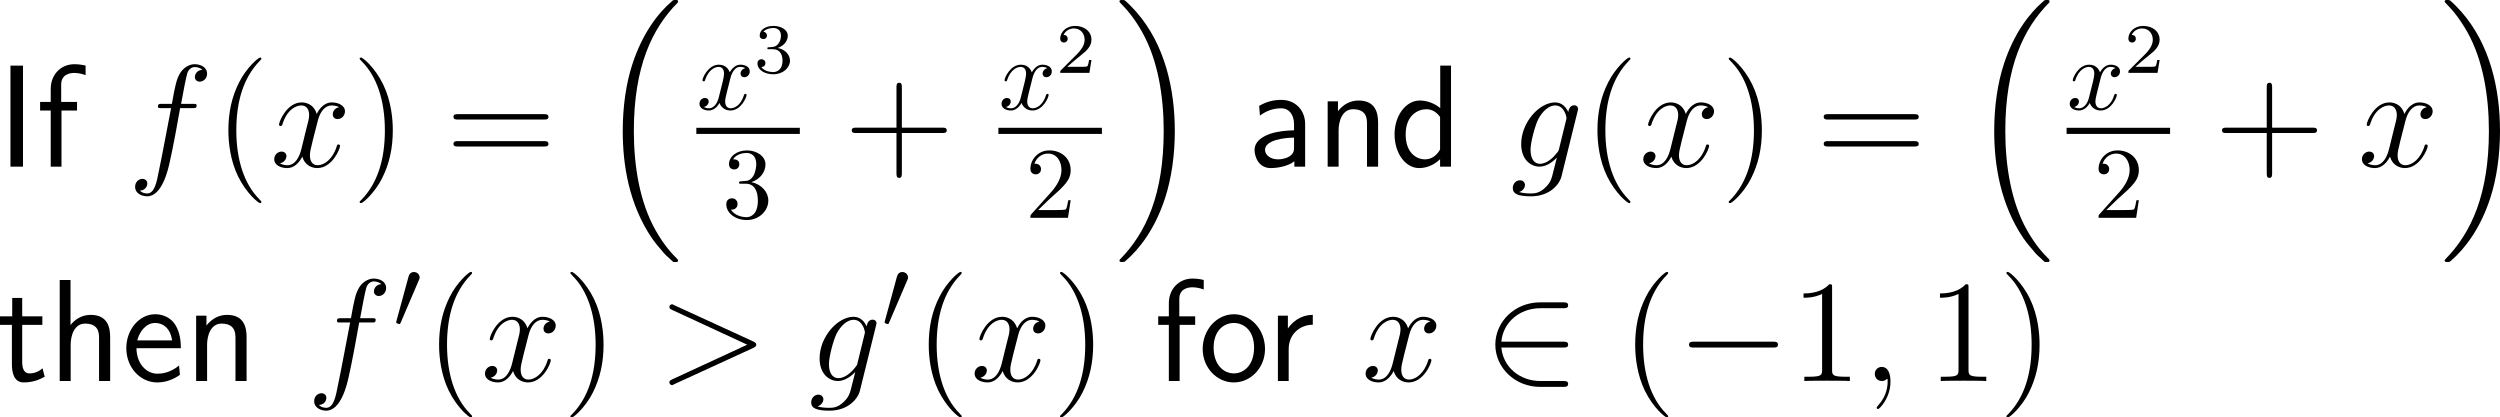 <?xml version="1.0" encoding="UTF-8"?>
<svg xmlns="http://www.w3.org/2000/svg" xmlns:xlink="http://www.w3.org/1999/xlink" width="307.879pt" height="51.415pt" viewBox="0 0 307.879 51.415" version="1.1">
<g id="surface1">
<path style=" stroke:none;fill-rule:nonzero;fill:rgb(0%,0%,0%);fill-opacity:1;" d="M 2.832 8.082 L 1.289 8.082 L 1.289 20.523 L 2.832 20.523 Z M 2.832 8.082 "/>
<path style=" stroke:none;fill-rule:nonzero;fill:rgb(0%,0%,0%);fill-opacity:1;" d="M 7.574 13.609 L 9.488 13.609 L 9.488 12.555 L 7.535 12.555 L 7.535 10.406 C 7.535 9.195 8.551 8.98 9.156 8.98 C 9.781 8.98 10.328 9.176 10.543 9.254 L 10.543 8.082 C 10.426 8.043 9.82 7.906 9.176 7.906 C 7.457 7.906 6.246 9.215 6.246 10.953 L 6.246 12.555 L 4.938 12.555 L 4.938 13.609 L 6.246 13.609 L 6.246 20.523 L 7.574 20.523 Z M 7.574 13.609 "/>
<path style=" stroke:none;fill-rule:nonzero;fill:rgb(0%,0%,0%);fill-opacity:1;" d="M 23.707 13.316 C 24.078 13.316 24.215 13.316 24.215 12.984 C 24.215 12.789 24.078 12.789 23.746 12.789 L 22.301 12.789 C 22.633 10.953 22.887 9.684 23.043 9.098 C 23.141 8.668 23.512 8.258 23.98 8.258 C 24.352 8.258 24.742 8.414 24.918 8.59 C 24.215 8.648 24 9.176 24 9.488 C 24 9.84 24.273 10.055 24.605 10.055 C 24.977 10.055 25.504 9.742 25.504 9.059 C 25.504 8.316 24.762 7.906 23.961 7.906 C 23.199 7.906 22.438 8.473 22.086 9.176 C 21.754 9.801 21.578 10.445 21.168 12.789 L 19.977 12.789 C 19.625 12.789 19.449 12.789 19.449 13.121 C 19.449 13.316 19.547 13.316 19.918 13.316 L 21.07 13.316 C 20.738 14.977 19.996 19.039 19.586 20.953 C 19.293 22.516 19.02 23.824 18.121 23.824 C 18.062 23.824 17.555 23.824 17.223 23.473 C 18.141 23.414 18.141 22.613 18.141 22.594 C 18.141 22.242 17.867 22.027 17.535 22.027 C 17.164 22.027 16.637 22.34 16.637 23.023 C 16.637 23.785 17.418 24.176 18.121 24.176 C 19.957 24.176 20.699 20.895 20.895 19.996 C 21.227 18.629 22.105 13.863 22.184 13.316 Z M 23.707 13.316 "/>
<path style=" stroke:none;fill-rule:nonzero;fill:rgb(0%,0%,0%);fill-opacity:1;" d="M 32.188 24.879 C 32.188 24.82 32.188 24.781 31.895 24.488 C 30.098 22.672 29.102 19.723 29.102 16.051 C 29.102 12.574 29.941 9.586 32.012 7.477 C 32.188 7.301 32.188 7.281 32.188 7.223 C 32.188 7.105 32.109 7.086 32.031 7.086 C 31.797 7.086 30.332 8.375 29.453 10.133 C 28.535 11.93 28.125 13.863 28.125 16.051 C 28.125 17.652 28.379 19.781 29.316 21.715 C 30.371 23.863 31.836 25.016 32.031 25.016 C 32.109 25.016 32.188 24.996 32.188 24.879 Z M 32.188 24.879 "/>
<path style=" stroke:none;fill-rule:nonzero;fill:rgb(0%,0%,0%);fill-opacity:1;" d="M 41.762 13.199 C 41.195 13.316 40.98 13.746 40.98 14.078 C 40.98 14.508 41.312 14.664 41.566 14.664 C 42.113 14.664 42.484 14.195 42.484 13.707 C 42.484 12.965 41.625 12.613 40.863 12.613 C 39.77 12.613 39.164 13.688 39.008 14.039 C 38.598 12.691 37.484 12.613 37.152 12.613 C 35.336 12.613 34.359 14.957 34.359 15.367 C 34.359 15.426 34.438 15.523 34.555 15.523 C 34.691 15.523 34.73 15.406 34.77 15.348 C 35.375 13.355 36.586 12.984 37.094 12.984 C 37.914 12.984 38.07 13.727 38.07 14.156 C 38.07 14.547 37.973 14.957 37.738 15.816 L 37.133 18.277 C 36.879 19.352 36.352 20.348 35.395 20.348 C 35.316 20.348 34.867 20.348 34.477 20.113 C 35.121 19.977 35.277 19.449 35.277 19.234 C 35.277 18.883 35.004 18.668 34.672 18.668 C 34.242 18.668 33.773 19.039 33.773 19.605 C 33.773 20.367 34.613 20.699 35.375 20.699 C 36.234 20.699 36.859 20.016 37.23 19.293 C 37.523 20.348 38.402 20.699 39.066 20.699 C 40.902 20.699 41.879 18.355 41.879 17.965 C 41.879 17.867 41.801 17.789 41.684 17.789 C 41.527 17.789 41.508 17.887 41.469 18.023 C 40.98 19.605 39.926 20.348 39.125 20.348 C 38.5 20.348 38.168 19.879 38.168 19.137 C 38.168 18.746 38.227 18.453 38.52 17.281 L 39.145 14.84 C 39.418 13.766 40.023 12.984 40.844 12.984 C 40.883 12.984 41.391 12.984 41.762 13.199 Z M 41.762 13.199 "/>
<path style=" stroke:none;fill-rule:nonzero;fill:rgb(0%,0%,0%);fill-opacity:1;" d="M 48.375 16.051 C 48.375 14.703 48.199 12.477 47.184 10.387 C 46.129 8.238 44.664 7.086 44.469 7.086 C 44.391 7.086 44.293 7.105 44.293 7.223 C 44.293 7.281 44.293 7.301 44.605 7.613 C 46.402 9.43 47.398 12.379 47.398 16.051 C 47.398 19.527 46.559 22.516 44.488 24.625 C 44.293 24.781 44.293 24.82 44.293 24.879 C 44.293 24.996 44.391 25.016 44.469 25.016 C 44.703 25.016 46.168 23.727 47.047 21.969 C 47.965 20.152 48.375 18.219 48.375 16.051 Z M 48.375 16.051 "/>
<path style=" stroke:none;fill-rule:nonzero;fill:rgb(0%,0%,0%);fill-opacity:1;" d="M 66.977 14.723 C 67.23 14.723 67.543 14.723 67.543 14.391 C 67.543 14.059 67.23 14.059 66.977 14.059 L 56.41 14.059 C 56.156 14.059 55.844 14.059 55.844 14.371 C 55.844 14.723 56.137 14.723 56.41 14.723 Z M 66.977 18.043 C 67.23 18.043 67.543 18.043 67.543 17.73 C 67.543 17.379 67.23 17.379 66.977 17.379 L 56.41 17.379 C 56.156 17.379 55.844 17.379 55.844 17.711 C 55.844 18.043 56.137 18.043 56.41 18.043 Z M 66.977 18.043 "/>
<path style=" stroke:none;fill-rule:nonzero;fill:rgb(0%,0%,0%);fill-opacity:1;" d="M 82.707 32.07 C 82.746 32.09 82.902 32.266 82.922 32.266 L 83.312 32.266 C 83.371 32.266 83.508 32.246 83.508 32.09 C 83.508 32.012 83.469 31.973 83.43 31.914 C 82.785 31.27 81.828 30.293 80.715 28.32 C 78.781 24.883 78.059 20.449 78.059 16.133 C 78.059 8.184 80.324 3.496 83.449 0.332 C 83.508 0.273 83.508 0.215 83.508 0.176 C 83.508 0 83.391 0 83.176 0 C 82.941 0 82.902 0 82.746 0.156 C 81.027 1.621 79.113 4.121 77.883 7.891 C 77.102 10.254 76.691 13.145 76.691 16.133 C 76.691 20.371 77.473 25.176 80.285 29.336 C 80.773 30.039 81.438 30.781 81.438 30.781 C 81.613 31.016 81.867 31.289 82.004 31.426 Z M 82.707 32.07 "/>
<path style=" stroke:none;fill-rule:nonzero;fill:rgb(0%,0%,0%);fill-opacity:1;" d="M 89.93 9.703 C 90.008 9.391 90.301 8.238 91.16 8.238 C 91.219 8.238 91.531 8.238 91.785 8.395 C 91.434 8.473 91.199 8.766 91.199 9.078 C 91.199 9.273 91.336 9.508 91.668 9.508 C 91.941 9.508 92.332 9.293 92.332 8.785 C 92.332 8.141 91.609 7.965 91.18 7.965 C 90.457 7.965 90.027 8.629 89.871 8.902 C 89.559 8.082 88.895 7.965 88.523 7.965 C 87.234 7.965 86.512 9.566 86.512 9.879 C 86.512 10.016 86.648 10.016 86.668 10.016 C 86.766 10.016 86.805 9.977 86.824 9.879 C 87.254 8.551 88.074 8.238 88.504 8.238 C 88.738 8.238 89.168 8.355 89.168 9.078 C 89.168 9.469 88.953 10.289 88.504 12.047 C 88.309 12.809 87.859 13.336 87.312 13.336 C 87.234 13.336 86.961 13.336 86.688 13.18 C 87 13.102 87.273 12.848 87.273 12.496 C 87.273 12.164 87 12.066 86.824 12.066 C 86.434 12.066 86.141 12.379 86.141 12.789 C 86.141 13.355 86.746 13.609 87.293 13.609 C 88.133 13.609 88.582 12.73 88.602 12.672 C 88.758 13.121 89.207 13.609 89.949 13.609 C 91.238 13.609 91.941 12.008 91.941 11.695 C 91.941 11.559 91.844 11.559 91.805 11.559 C 91.688 11.559 91.668 11.617 91.629 11.695 C 91.219 13.043 90.379 13.336 89.988 13.336 C 89.5 13.336 89.305 12.945 89.305 12.516 C 89.305 12.242 89.363 11.969 89.5 11.422 Z M 89.93 9.703 "/>
<path style=" stroke:none;fill-rule:nonzero;fill:rgb(0%,0%,0%);fill-opacity:1;" d="M 95.199 6.062 C 95.883 6.062 96.371 6.531 96.371 7.469 C 96.371 8.543 95.727 8.875 95.238 8.875 C 94.887 8.875 94.105 8.777 93.754 8.25 C 94.164 8.25 94.262 7.957 94.262 7.762 C 94.262 7.488 94.047 7.293 93.773 7.293 C 93.539 7.293 93.285 7.449 93.285 7.801 C 93.285 8.621 94.184 9.148 95.238 9.148 C 96.449 9.148 97.289 8.328 97.289 7.469 C 97.289 6.785 96.742 6.102 95.785 5.906 C 96.684 5.574 97.016 4.93 97.016 4.383 C 97.016 3.699 96.234 3.191 95.258 3.191 C 94.301 3.191 93.559 3.66 93.559 4.363 C 93.559 4.656 93.754 4.812 94.008 4.812 C 94.281 4.812 94.457 4.617 94.457 4.383 C 94.457 4.129 94.281 3.934 94.008 3.914 C 94.32 3.543 94.906 3.445 95.238 3.445 C 95.629 3.445 96.176 3.641 96.176 4.383 C 96.176 4.754 96.059 5.164 95.824 5.418 C 95.551 5.75 95.297 5.77 94.867 5.809 C 94.652 5.828 94.633 5.828 94.594 5.828 C 94.574 5.828 94.496 5.848 94.496 5.945 C 94.496 6.062 94.574 6.062 94.73 6.062 Z M 95.199 6.062 "/>
<path style=" stroke:none;fill-rule:nonzero;fill:rgb(0%,0%,0%);fill-opacity:1;" d="M 85.754 15.738 L 98.5 15.738 L 98.5 16.492 L 85.754 16.492 Z M 85.754 15.738 "/>
<path style=" stroke:none;fill-rule:nonzero;fill:rgb(0%,0%,0%);fill-opacity:1;" d="M 92.531 22.43 C 93.547 22.098 94.27 21.238 94.27 20.242 C 94.27 19.227 93.176 18.523 91.984 18.523 C 90.734 18.523 89.777 19.266 89.777 20.223 C 89.777 20.633 90.051 20.867 90.422 20.867 C 90.793 20.867 91.047 20.594 91.047 20.223 C 91.047 19.617 90.461 19.617 90.285 19.617 C 90.656 18.992 91.477 18.836 91.926 18.836 C 92.453 18.836 93.137 19.109 93.137 20.223 C 93.137 20.379 93.098 21.102 92.785 21.648 C 92.414 22.254 91.984 22.293 91.672 22.293 C 91.574 22.312 91.281 22.332 91.184 22.332 C 91.086 22.352 91.008 22.371 91.008 22.488 C 91.008 22.625 91.086 22.625 91.301 22.625 L 91.848 22.625 C 92.863 22.625 93.332 23.465 93.332 24.695 C 93.332 26.395 92.473 26.746 91.926 26.746 C 91.379 26.746 90.441 26.531 90.012 25.809 C 90.441 25.867 90.832 25.594 90.832 25.125 C 90.832 24.676 90.5 24.422 90.148 24.422 C 89.836 24.422 89.445 24.598 89.445 25.145 C 89.445 26.277 90.598 27.098 91.965 27.098 C 93.488 27.098 94.621 25.965 94.621 24.695 C 94.621 23.68 93.82 22.703 92.531 22.43 Z M 92.531 22.43 "/>
<path style=" stroke:none;fill-rule:nonzero;fill:rgb(0%,0%,0%);fill-opacity:1;" d="M 111.066 16.383 L 116.027 16.383 C 116.281 16.383 116.594 16.383 116.594 16.051 C 116.594 15.719 116.281 15.719 116.027 15.719 L 111.066 15.719 L 111.066 10.777 C 111.066 10.523 111.066 10.191 110.754 10.191 C 110.402 10.191 110.402 10.504 110.402 10.777 L 110.402 15.719 L 105.461 15.719 C 105.207 15.719 104.895 15.719 104.895 16.051 C 104.895 16.383 105.188 16.383 105.461 16.383 L 110.402 16.383 L 110.402 21.324 C 110.402 21.578 110.402 21.91 110.734 21.91 C 111.066 21.91 111.066 21.598 111.066 21.324 Z M 111.066 16.383 "/>
<path style=" stroke:none;fill-rule:nonzero;fill:rgb(0%,0%,0%);fill-opacity:1;" d="M 127.129 9.703 C 127.207 9.391 127.5 8.238 128.359 8.238 C 128.418 8.238 128.73 8.238 128.984 8.395 C 128.633 8.473 128.398 8.766 128.398 9.078 C 128.398 9.273 128.535 9.508 128.867 9.508 C 129.141 9.508 129.531 9.293 129.531 8.785 C 129.531 8.141 128.809 7.965 128.379 7.965 C 127.656 7.965 127.227 8.629 127.07 8.902 C 126.758 8.082 126.094 7.965 125.723 7.965 C 124.434 7.965 123.711 9.566 123.711 9.879 C 123.711 10.016 123.848 10.016 123.867 10.016 C 123.965 10.016 124.004 9.977 124.023 9.879 C 124.453 8.551 125.273 8.238 125.703 8.238 C 125.938 8.238 126.367 8.355 126.367 9.078 C 126.367 9.469 126.152 10.289 125.703 12.047 C 125.508 12.809 125.059 13.336 124.512 13.336 C 124.434 13.336 124.16 13.336 123.887 13.18 C 124.199 13.102 124.473 12.848 124.473 12.496 C 124.473 12.164 124.199 12.066 124.023 12.066 C 123.633 12.066 123.34 12.379 123.34 12.789 C 123.34 13.355 123.945 13.609 124.492 13.609 C 125.332 13.609 125.781 12.73 125.801 12.672 C 125.957 13.121 126.406 13.609 127.148 13.609 C 128.438 13.609 129.141 12.008 129.141 11.695 C 129.141 11.559 129.043 11.559 129.004 11.559 C 128.887 11.559 128.867 11.617 128.828 11.695 C 128.418 13.043 127.578 13.336 127.188 13.336 C 126.699 13.336 126.504 12.945 126.504 12.516 C 126.504 12.242 126.562 11.969 126.699 11.422 Z M 127.129 9.703 "/>
<path style=" stroke:none;fill-rule:nonzero;fill:rgb(0%,0%,0%);fill-opacity:1;" d="M 134.414 7.391 L 134.121 7.391 C 134.102 7.586 134.004 8.094 133.887 8.172 C 133.828 8.23 133.164 8.23 133.027 8.23 L 131.426 8.23 C 132.344 7.43 132.656 7.176 133.164 6.766 C 133.809 6.258 134.414 5.711 134.414 4.891 C 134.414 3.836 133.496 3.191 132.383 3.191 C 131.309 3.191 130.566 3.953 130.566 4.754 C 130.566 5.184 130.938 5.242 131.035 5.242 C 131.23 5.242 131.484 5.086 131.484 4.773 C 131.484 4.617 131.426 4.305 130.977 4.305 C 131.25 3.699 131.836 3.504 132.246 3.504 C 133.125 3.504 133.574 4.188 133.574 4.891 C 133.574 5.652 133.027 6.238 132.754 6.551 L 130.664 8.641 C 130.566 8.719 130.566 8.738 130.566 8.973 L 134.16 8.973 Z M 134.414 7.391 "/>
<path style=" stroke:none;fill-rule:nonzero;fill:rgb(0%,0%,0%);fill-opacity:1;" d="M 122.953 15.738 L 135.703 15.738 L 135.703 16.492 L 122.953 16.492 Z M 122.953 15.738 "/>
<path style=" stroke:none;fill-rule:nonzero;fill:rgb(0%,0%,0%);fill-opacity:1;" d="M 127.852 25.867 L 129.18 24.578 C 131.113 22.859 131.855 22.195 131.855 20.945 C 131.855 19.52 130.742 18.523 129.219 18.523 C 127.812 18.523 126.895 19.676 126.895 20.789 C 126.895 21.473 127.52 21.473 127.559 21.473 C 127.773 21.473 128.203 21.336 128.203 20.809 C 128.203 20.496 127.969 20.164 127.539 20.164 C 127.441 20.164 127.422 20.164 127.383 20.184 C 127.656 19.363 128.34 18.914 129.062 18.914 C 130.195 18.914 130.723 19.93 130.723 20.945 C 130.723 21.941 130.117 22.918 129.414 23.699 L 127.031 26.355 C 126.895 26.492 126.895 26.531 126.895 26.824 L 131.523 26.824 L 131.855 24.656 L 131.562 24.656 C 131.484 25.027 131.406 25.574 131.27 25.77 C 131.191 25.867 130.371 25.867 130.098 25.867 Z M 127.852 25.867 "/>
<path style=" stroke:none;fill-rule:nonzero;fill:rgb(0%,0%,0%);fill-opacity:1;" d="M 144.68 16.133 C 144.68 10.977 143.469 5.508 139.953 1.484 C 139.699 1.191 139.035 0.488 138.605 0.117 C 138.469 0 138.43 0 138.195 0 C 138.02 0 137.863 0 137.863 0.176 C 137.863 0.254 137.941 0.332 137.98 0.371 C 138.586 0.996 139.543 1.973 140.656 3.945 C 142.59 7.383 143.312 11.816 143.312 16.133 C 143.312 23.906 141.164 28.652 137.941 31.934 C 137.902 31.973 137.863 32.031 137.863 32.09 C 137.863 32.266 138.02 32.266 138.195 32.266 C 138.43 32.266 138.469 32.266 138.645 32.109 C 140.344 30.645 142.258 28.164 143.488 24.375 C 144.289 21.914 144.68 19.004 144.68 16.133 Z M 144.68 16.133 "/>
<path style=" stroke:none;fill-rule:nonzero;fill:rgb(0%,0%,0%);fill-opacity:1;" d="M 160.73 15.27 C 160.73 13.551 159.5 12.301 157.82 12.301 C 156.746 12.301 155.945 12.535 155.066 13.043 L 155.164 14.234 C 155.965 13.648 156.785 13.336 157.82 13.336 C 158.641 13.336 159.363 14 159.363 15.309 L 159.363 16.051 C 158.562 16.07 157.488 16.129 156.414 16.48 C 155.203 16.91 154.5 17.574 154.5 18.453 C 154.5 19.254 154.969 20.699 156.492 20.699 C 157.488 20.699 158.738 20.406 159.402 19.859 L 159.402 20.523 L 160.73 20.523 Z M 159.363 18.121 C 159.363 18.473 159.363 18.902 158.777 19.273 C 158.289 19.566 157.684 19.625 157.41 19.625 C 156.453 19.625 155.789 19.098 155.789 18.453 C 155.789 17.223 158.27 16.949 159.363 16.949 Z M 159.363 18.121 "/>
<path style=" stroke:none;fill-rule:nonzero;fill:rgb(0%,0%,0%);fill-opacity:1;" d="M 169.715 15.133 C 169.715 14.039 169.48 12.379 167.312 12.379 C 166.316 12.379 165.457 12.828 164.773 13.688 L 164.773 12.477 L 163.504 12.477 L 163.504 20.523 L 164.852 20.523 L 164.852 16.051 C 164.852 14.957 165.281 13.453 166.629 13.453 C 168.309 13.453 168.348 14.625 168.348 15.25 L 168.348 20.523 L 169.715 20.523 Z M 169.715 15.133 "/>
<path style=" stroke:none;fill-rule:nonzero;fill:rgb(0%,0%,0%);fill-opacity:1;" d="M 178.695 8.082 L 177.367 8.082 L 177.367 13.316 C 176.547 12.633 175.609 12.379 174.848 12.379 C 173.148 12.379 171.742 14.215 171.742 16.539 C 171.742 18.863 173.07 20.699 174.77 20.699 C 175.434 20.699 176.449 20.484 177.348 19.605 L 177.348 20.523 L 178.695 20.523 Z M 177.348 18.414 C 176.918 19.176 176.273 19.625 175.492 19.625 C 174.398 19.625 173.109 18.785 173.109 16.559 C 173.109 14.176 174.633 13.453 175.668 13.453 C 176.371 13.453 176.938 13.824 177.348 14.41 Z M 177.348 18.414 "/>
<path style=" stroke:none;fill-rule:nonzero;fill:rgb(0%,0%,0%);fill-opacity:1;" d="M 192.023 18.238 C 191.965 18.531 191.926 18.609 191.691 18.883 C 190.949 19.82 190.207 20.172 189.641 20.172 C 189.055 20.172 188.488 19.703 188.488 18.453 C 188.488 17.516 189.035 15.504 189.426 14.703 C 189.953 13.688 190.754 12.984 191.516 12.984 C 192.688 12.984 192.922 14.449 192.922 14.547 L 192.863 14.801 Z M 193.137 13.805 C 192.902 13.277 192.414 12.613 191.516 12.613 C 189.562 12.613 187.336 15.074 187.336 17.75 C 187.336 19.605 188.469 20.523 189.602 20.523 C 190.559 20.523 191.398 19.762 191.73 19.41 L 191.32 21.031 C 191.086 22.008 190.969 22.457 190.324 23.082 C 189.582 23.824 188.918 23.824 188.508 23.824 C 187.98 23.824 187.531 23.785 187.082 23.648 C 187.648 23.473 187.805 22.984 187.805 22.789 C 187.805 22.496 187.59 22.203 187.18 22.203 C 186.75 22.203 186.301 22.574 186.301 23.16 C 186.301 23.902 187.023 24.176 188.547 24.176 C 190.871 24.176 192.062 22.691 192.297 21.734 L 194.289 13.688 C 194.348 13.473 194.348 13.434 194.348 13.414 C 194.348 13.16 194.152 12.965 193.879 12.965 C 193.449 12.965 193.195 13.316 193.137 13.805 Z M 193.137 13.805 "/>
<path style=" stroke:none;fill-rule:nonzero;fill:rgb(0%,0%,0%);fill-opacity:1;" d="M 200.789 24.879 C 200.789 24.82 200.789 24.781 200.496 24.488 C 198.699 22.672 197.703 19.723 197.703 16.051 C 197.703 12.574 198.543 9.586 200.613 7.477 C 200.789 7.301 200.789 7.281 200.789 7.223 C 200.789 7.105 200.711 7.086 200.633 7.086 C 200.398 7.086 198.934 8.375 198.055 10.133 C 197.137 11.93 196.727 13.863 196.727 16.051 C 196.727 17.652 196.98 19.781 197.918 21.715 C 198.973 23.863 200.438 25.016 200.633 25.016 C 200.711 25.016 200.789 24.996 200.789 24.879 Z M 200.789 24.879 "/>
<path style=" stroke:none;fill-rule:nonzero;fill:rgb(0%,0%,0%);fill-opacity:1;" d="M 210.363 13.199 C 209.797 13.316 209.582 13.746 209.582 14.078 C 209.582 14.508 209.914 14.664 210.168 14.664 C 210.715 14.664 211.086 14.195 211.086 13.707 C 211.086 12.965 210.227 12.613 209.465 12.613 C 208.371 12.613 207.766 13.688 207.609 14.039 C 207.199 12.691 206.086 12.613 205.754 12.613 C 203.938 12.613 202.961 14.957 202.961 15.367 C 202.961 15.426 203.039 15.523 203.156 15.523 C 203.293 15.523 203.332 15.406 203.371 15.348 C 203.977 13.355 205.188 12.984 205.695 12.984 C 206.516 12.984 206.672 13.727 206.672 14.156 C 206.672 14.547 206.574 14.957 206.34 15.816 L 205.734 18.277 C 205.48 19.352 204.953 20.348 203.996 20.348 C 203.918 20.348 203.469 20.348 203.078 20.113 C 203.723 19.977 203.879 19.449 203.879 19.234 C 203.879 18.883 203.605 18.668 203.273 18.668 C 202.844 18.668 202.375 19.039 202.375 19.605 C 202.375 20.367 203.215 20.699 203.977 20.699 C 204.836 20.699 205.461 20.016 205.832 19.293 C 206.125 20.348 207.004 20.699 207.668 20.699 C 209.504 20.699 210.48 18.355 210.48 17.965 C 210.48 17.867 210.402 17.789 210.285 17.789 C 210.129 17.789 210.109 17.887 210.07 18.023 C 209.582 19.605 208.527 20.348 207.727 20.348 C 207.102 20.348 206.77 19.879 206.77 19.137 C 206.77 18.746 206.828 18.453 207.121 17.281 L 207.746 14.84 C 208.02 13.766 208.625 12.984 209.445 12.984 C 209.484 12.984 209.992 12.984 210.363 13.199 Z M 210.363 13.199 "/>
<path style=" stroke:none;fill-rule:nonzero;fill:rgb(0%,0%,0%);fill-opacity:1;" d="M 216.977 16.051 C 216.977 14.703 216.801 12.477 215.785 10.387 C 214.73 8.238 213.266 7.086 213.07 7.086 C 212.992 7.086 212.895 7.105 212.895 7.223 C 212.895 7.281 212.895 7.301 213.207 7.613 C 215.004 9.43 216 12.379 216 16.051 C 216 19.527 215.16 22.516 213.09 24.625 C 212.895 24.781 212.895 24.82 212.895 24.879 C 212.895 24.996 212.992 25.016 213.07 25.016 C 213.305 25.016 214.77 23.727 215.648 21.969 C 216.566 20.152 216.977 18.219 216.977 16.051 Z M 216.977 16.051 "/>
<path style=" stroke:none;fill-rule:nonzero;fill:rgb(0%,0%,0%);fill-opacity:1;" d="M 235.727 14.723 C 235.98 14.723 236.293 14.723 236.293 14.391 C 236.293 14.059 235.98 14.059 235.727 14.059 L 225.16 14.059 C 224.906 14.059 224.594 14.059 224.594 14.371 C 224.594 14.723 224.887 14.723 225.16 14.723 Z M 235.727 18.043 C 235.98 18.043 236.293 18.043 236.293 17.73 C 236.293 17.379 235.98 17.379 235.727 17.379 L 225.16 17.379 C 224.906 17.379 224.594 17.379 224.594 17.711 C 224.594 18.043 224.887 18.043 225.16 18.043 Z M 235.727 18.043 "/>
<path style=" stroke:none;fill-rule:nonzero;fill:rgb(0%,0%,0%);fill-opacity:1;" d="M 251.605 32.07 C 251.645 32.09 251.801 32.266 251.82 32.266 L 252.211 32.266 C 252.27 32.266 252.406 32.246 252.406 32.09 C 252.406 32.012 252.367 31.973 252.328 31.914 C 251.684 31.27 250.727 30.293 249.613 28.32 C 247.68 24.883 246.957 20.449 246.957 16.133 C 246.957 8.184 249.223 3.496 252.348 0.332 C 252.406 0.273 252.406 0.215 252.406 0.176 C 252.406 0 252.289 0 252.074 0 C 251.84 0 251.801 0 251.645 0.156 C 249.926 1.621 248.012 4.121 246.781 7.891 C 246 10.254 245.59 13.145 245.59 16.133 C 245.59 20.371 246.371 25.176 249.184 29.336 C 249.672 30.039 250.336 30.781 250.336 30.781 C 250.512 31.016 250.766 31.289 250.902 31.426 Z M 251.605 32.07 "/>
<path style=" stroke:none;fill-rule:nonzero;fill:rgb(0%,0%,0%);fill-opacity:1;" d="M 258.68 9.703 C 258.758 9.391 259.051 8.238 259.91 8.238 C 259.969 8.238 260.281 8.238 260.535 8.395 C 260.184 8.473 259.949 8.766 259.949 9.078 C 259.949 9.273 260.086 9.508 260.418 9.508 C 260.691 9.508 261.082 9.293 261.082 8.785 C 261.082 8.141 260.359 7.965 259.93 7.965 C 259.207 7.965 258.777 8.629 258.621 8.902 C 258.309 8.082 257.645 7.965 257.273 7.965 C 255.984 7.965 255.262 9.566 255.262 9.879 C 255.262 10.016 255.398 10.016 255.418 10.016 C 255.516 10.016 255.555 9.977 255.574 9.879 C 256.004 8.551 256.824 8.238 257.254 8.238 C 257.488 8.238 257.918 8.355 257.918 9.078 C 257.918 9.469 257.703 10.289 257.254 12.047 C 257.059 12.809 256.609 13.336 256.062 13.336 C 255.984 13.336 255.711 13.336 255.438 13.18 C 255.75 13.102 256.023 12.848 256.023 12.496 C 256.023 12.164 255.75 12.066 255.574 12.066 C 255.184 12.066 254.891 12.379 254.891 12.789 C 254.891 13.355 255.496 13.609 256.043 13.609 C 256.883 13.609 257.332 12.73 257.352 12.672 C 257.508 13.121 257.957 13.609 258.699 13.609 C 259.988 13.609 260.691 12.008 260.691 11.695 C 260.691 11.559 260.594 11.559 260.555 11.559 C 260.438 11.559 260.418 11.617 260.379 11.695 C 259.969 13.043 259.129 13.336 258.738 13.336 C 258.25 13.336 258.055 12.945 258.055 12.516 C 258.055 12.242 258.113 11.969 258.25 11.422 Z M 258.68 9.703 "/>
<path style=" stroke:none;fill-rule:nonzero;fill:rgb(0%,0%,0%);fill-opacity:1;" d="M 265.961 7.391 L 265.668 7.391 C 265.648 7.586 265.551 8.094 265.434 8.172 C 265.375 8.23 264.711 8.23 264.574 8.23 L 262.973 8.23 C 263.891 7.43 264.203 7.176 264.711 6.766 C 265.355 6.258 265.961 5.711 265.961 4.891 C 265.961 3.836 265.043 3.191 263.93 3.191 C 262.855 3.191 262.113 3.953 262.113 4.754 C 262.113 5.184 262.484 5.242 262.582 5.242 C 262.777 5.242 263.031 5.086 263.031 4.773 C 263.031 4.617 262.973 4.305 262.523 4.305 C 262.797 3.699 263.383 3.504 263.793 3.504 C 264.672 3.504 265.121 4.188 265.121 4.891 C 265.121 5.652 264.574 6.238 264.301 6.551 L 262.211 8.641 C 262.113 8.719 262.113 8.738 262.113 8.973 L 265.707 8.973 Z M 265.961 7.391 "/>
<path style=" stroke:none;fill-rule:nonzero;fill:rgb(0%,0%,0%);fill-opacity:1;" d="M 254.504 15.738 L 267.25 15.738 L 267.25 16.492 L 254.504 16.492 Z M 254.504 15.738 "/>
<path style=" stroke:none;fill-rule:nonzero;fill:rgb(0%,0%,0%);fill-opacity:1;" d="M 259.398 25.867 L 260.727 24.578 C 262.66 22.859 263.402 22.195 263.402 20.945 C 263.402 19.52 262.289 18.523 260.766 18.523 C 259.359 18.523 258.441 19.676 258.441 20.789 C 258.441 21.473 259.066 21.473 259.105 21.473 C 259.32 21.473 259.75 21.336 259.75 20.809 C 259.75 20.496 259.516 20.164 259.086 20.164 C 258.988 20.164 258.969 20.164 258.93 20.184 C 259.203 19.363 259.887 18.914 260.609 18.914 C 261.742 18.914 262.27 19.93 262.27 20.945 C 262.27 21.941 261.664 22.918 260.961 23.699 L 258.578 26.355 C 258.441 26.492 258.441 26.531 258.441 26.824 L 263.07 26.824 L 263.402 24.656 L 263.109 24.656 C 263.031 25.027 262.953 25.574 262.816 25.77 C 262.738 25.867 261.918 25.867 261.645 25.867 Z M 259.398 25.867 "/>
<path style=" stroke:none;fill-rule:nonzero;fill:rgb(0%,0%,0%);fill-opacity:1;" d="M 279.816 16.383 L 284.777 16.383 C 285.031 16.383 285.344 16.383 285.344 16.051 C 285.344 15.719 285.031 15.719 284.777 15.719 L 279.816 15.719 L 279.816 10.777 C 279.816 10.523 279.816 10.191 279.504 10.191 C 279.152 10.191 279.152 10.504 279.152 10.777 L 279.152 15.719 L 274.211 15.719 C 273.957 15.719 273.645 15.719 273.645 16.051 C 273.645 16.383 273.938 16.383 274.211 16.383 L 279.152 16.383 L 279.152 21.324 C 279.152 21.578 279.152 21.91 279.484 21.91 C 279.816 21.91 279.816 21.598 279.816 21.324 Z M 279.816 16.383 "/>
<path style=" stroke:none;fill-rule:nonzero;fill:rgb(0%,0%,0%);fill-opacity:1;" d="M 298.863 13.199 C 298.297 13.316 298.082 13.746 298.082 14.078 C 298.082 14.508 298.414 14.664 298.668 14.664 C 299.215 14.664 299.586 14.195 299.586 13.707 C 299.586 12.965 298.727 12.613 297.965 12.613 C 296.871 12.613 296.266 13.688 296.109 14.039 C 295.699 12.691 294.586 12.613 294.254 12.613 C 292.438 12.613 291.461 14.957 291.461 15.367 C 291.461 15.426 291.539 15.523 291.656 15.523 C 291.793 15.523 291.832 15.406 291.871 15.348 C 292.477 13.355 293.688 12.984 294.195 12.984 C 295.016 12.984 295.172 13.727 295.172 14.156 C 295.172 14.547 295.074 14.957 294.84 15.816 L 294.234 18.277 C 293.98 19.352 293.453 20.348 292.496 20.348 C 292.418 20.348 291.969 20.348 291.578 20.113 C 292.223 19.977 292.379 19.449 292.379 19.234 C 292.379 18.883 292.105 18.668 291.773 18.668 C 291.344 18.668 290.875 19.039 290.875 19.605 C 290.875 20.367 291.715 20.699 292.477 20.699 C 293.336 20.699 293.961 20.016 294.332 19.293 C 294.625 20.348 295.504 20.699 296.168 20.699 C 298.004 20.699 298.98 18.355 298.98 17.965 C 298.98 17.867 298.902 17.789 298.785 17.789 C 298.629 17.789 298.609 17.887 298.57 18.023 C 298.082 19.605 297.027 20.348 296.227 20.348 C 295.602 20.348 295.27 19.879 295.27 19.137 C 295.27 18.746 295.328 18.453 295.621 17.281 L 296.246 14.84 C 296.52 13.766 297.125 12.984 297.945 12.984 C 297.984 12.984 298.492 12.984 298.863 13.199 Z M 298.863 13.199 "/>
<path style=" stroke:none;fill-rule:nonzero;fill:rgb(0%,0%,0%);fill-opacity:1;" d="M 307.879 16.133 C 307.879 10.977 306.668 5.508 303.152 1.484 C 302.898 1.191 302.234 0.488 301.805 0.117 C 301.668 0 301.629 0 301.395 0 C 301.219 0 301.062 0 301.062 0.176 C 301.062 0.254 301.141 0.332 301.18 0.371 C 301.785 0.996 302.742 1.973 303.855 3.945 C 305.789 7.383 306.512 11.816 306.512 16.133 C 306.512 23.906 304.363 28.652 301.141 31.934 C 301.102 31.973 301.062 32.031 301.062 32.09 C 301.062 32.266 301.219 32.266 301.395 32.266 C 301.629 32.266 301.668 32.266 301.844 32.109 C 303.543 30.645 305.457 28.164 306.688 24.375 C 307.488 21.914 307.879 19.004 307.879 16.133 Z M 307.879 16.133 "/>
<path style=" stroke:none;fill-rule:nonzero;fill:rgb(0%,0%,0%);fill-opacity:1;" d="M 2.734 40.008 L 5.215 40.008 L 5.215 38.953 L 2.734 38.953 L 2.734 36.688 L 1.504 36.688 L 1.504 38.953 L 0 38.953 L 0 40.008 L 1.465 40.008 L 1.465 44.832 C 1.465 45.867 1.699 47.098 2.93 47.098 C 4.141 47.098 4.961 46.688 5.508 46.395 L 5.234 45.359 C 4.609 45.926 3.945 45.984 3.633 45.984 C 2.832 45.984 2.734 45.145 2.734 44.52 Z M 2.734 40.008 "/>
<path style=" stroke:none;fill-rule:nonzero;fill:rgb(0%,0%,0%);fill-opacity:1;" d="M 13.566 41.531 C 13.566 40.438 13.332 38.777 11.164 38.777 C 9.934 38.777 9.113 39.48 8.684 40.027 L 8.684 34.48 L 7.355 34.48 L 7.355 46.922 L 8.703 46.922 L 8.703 42.449 C 8.703 41.355 9.133 39.852 10.48 39.852 C 12.16 39.852 12.199 41.023 12.199 41.648 L 12.199 46.922 L 13.566 46.922 Z M 13.566 41.531 "/>
<path style=" stroke:none;fill-rule:nonzero;fill:rgb(0%,0%,0%);fill-opacity:1;" d="M 22.273 42.879 C 22.273 42.117 22.195 41.023 21.629 40.066 C 20.887 38.836 19.637 38.699 19.109 38.699 C 17.176 38.699 15.555 40.555 15.555 42.879 C 15.555 45.262 17.273 47.098 19.363 47.098 C 20.184 47.098 21.18 46.863 22.156 46.16 C 22.156 46.082 22.098 45.516 22.098 45.496 C 22.078 45.477 22.059 45.066 22.059 45.008 C 20.984 45.906 19.93 46.023 19.402 46.023 C 18.016 46.023 16.824 44.793 16.805 42.879 Z M 16.902 41.922 C 17.215 40.711 18.055 39.773 19.109 39.773 C 19.676 39.773 20.906 40.027 21.199 41.922 Z M 16.902 41.922 "/>
<path style=" stroke:none;fill-rule:nonzero;fill:rgb(0%,0%,0%);fill-opacity:1;" d="M 30.367 41.531 C 30.367 40.438 30.133 38.777 27.965 38.777 C 26.969 38.777 26.109 39.227 25.426 40.086 L 25.426 38.875 L 24.156 38.875 L 24.156 46.922 L 25.504 46.922 L 25.504 42.449 C 25.504 41.355 25.934 39.852 27.281 39.852 C 28.961 39.852 29 41.023 29 41.648 L 29 46.922 L 30.367 46.922 Z M 30.367 41.531 "/>
<path style=" stroke:none;fill-rule:nonzero;fill:rgb(0%,0%,0%);fill-opacity:1;" d="M 45.758 39.715 C 46.129 39.715 46.266 39.715 46.266 39.383 C 46.266 39.188 46.129 39.188 45.797 39.188 L 44.352 39.188 C 44.684 37.352 44.938 36.082 45.094 35.496 C 45.191 35.066 45.562 34.656 46.031 34.656 C 46.402 34.656 46.793 34.812 46.969 34.988 C 46.266 35.047 46.051 35.574 46.051 35.887 C 46.051 36.238 46.324 36.453 46.656 36.453 C 47.027 36.453 47.555 36.141 47.555 35.457 C 47.555 34.715 46.812 34.305 46.012 34.305 C 45.25 34.305 44.488 34.871 44.137 35.574 C 43.805 36.199 43.629 36.844 43.219 39.188 L 42.027 39.188 C 41.676 39.188 41.5 39.188 41.5 39.52 C 41.5 39.715 41.598 39.715 41.969 39.715 L 43.121 39.715 C 42.789 41.375 42.047 45.438 41.637 47.352 C 41.344 48.914 41.07 50.223 40.172 50.223 C 40.113 50.223 39.605 50.223 39.273 49.871 C 40.191 49.812 40.191 49.012 40.191 48.992 C 40.191 48.641 39.918 48.426 39.586 48.426 C 39.215 48.426 38.688 48.738 38.688 49.422 C 38.688 50.184 39.469 50.574 40.172 50.574 C 42.008 50.574 42.75 47.293 42.945 46.395 C 43.277 45.027 44.156 40.262 44.234 39.715 Z M 45.758 39.715 "/>
<path style=" stroke:none;fill-rule:nonzero;fill:rgb(0%,0%,0%);fill-opacity:1;" d="M 51.562 34.555 C 51.641 34.398 51.68 34.301 51.68 34.164 C 51.68 33.812 51.367 33.5 50.977 33.5 C 50.625 33.5 50.391 33.734 50.312 34.066 L 48.828 39.516 C 48.828 39.535 48.789 39.672 48.789 39.691 C 48.789 39.828 49.102 39.906 49.199 39.906 C 49.277 39.906 49.297 39.867 49.355 39.711 Z M 51.562 34.555 "/>
<path style=" stroke:none;fill-rule:nonzero;fill:rgb(0%,0%,0%);fill-opacity:1;" d="M 58.137 51.277 C 58.137 51.219 58.137 51.18 57.844 50.887 C 56.047 49.07 55.051 46.121 55.051 42.449 C 55.051 38.973 55.891 35.984 57.961 33.875 C 58.137 33.699 58.137 33.68 58.137 33.621 C 58.137 33.504 58.059 33.484 57.98 33.484 C 57.746 33.484 56.281 34.773 55.402 36.531 C 54.484 38.328 54.074 40.262 54.074 42.449 C 54.074 44.051 54.328 46.18 55.266 48.113 C 56.32 50.262 57.785 51.414 57.98 51.414 C 58.059 51.414 58.137 51.395 58.137 51.277 Z M 58.137 51.277 "/>
<path style=" stroke:none;fill-rule:nonzero;fill:rgb(0%,0%,0%);fill-opacity:1;" d="M 67.715 39.598 C 67.148 39.715 66.934 40.145 66.934 40.477 C 66.934 40.906 67.266 41.062 67.52 41.062 C 68.066 41.062 68.438 40.594 68.438 40.105 C 68.438 39.363 67.578 39.012 66.816 39.012 C 65.723 39.012 65.117 40.086 64.961 40.438 C 64.551 39.09 63.438 39.012 63.105 39.012 C 61.289 39.012 60.312 41.355 60.312 41.766 C 60.312 41.824 60.391 41.922 60.508 41.922 C 60.645 41.922 60.684 41.805 60.723 41.746 C 61.328 39.754 62.539 39.383 63.047 39.383 C 63.867 39.383 64.023 40.125 64.023 40.555 C 64.023 40.945 63.926 41.355 63.691 42.215 L 63.086 44.676 C 62.832 45.75 62.305 46.746 61.348 46.746 C 61.27 46.746 60.82 46.746 60.43 46.512 C 61.074 46.375 61.23 45.848 61.23 45.633 C 61.23 45.281 60.957 45.066 60.625 45.066 C 60.195 45.066 59.727 45.438 59.727 46.004 C 59.727 46.766 60.566 47.098 61.328 47.098 C 62.188 47.098 62.812 46.414 63.184 45.691 C 63.477 46.746 64.355 47.098 65.02 47.098 C 66.855 47.098 67.832 44.754 67.832 44.363 C 67.832 44.266 67.754 44.188 67.637 44.188 C 67.48 44.188 67.461 44.285 67.422 44.422 C 66.934 46.004 65.879 46.746 65.078 46.746 C 64.453 46.746 64.121 46.277 64.121 45.535 C 64.121 45.145 64.18 44.852 64.473 43.68 L 65.098 41.238 C 65.371 40.164 65.977 39.383 66.797 39.383 C 66.836 39.383 67.344 39.383 67.715 39.598 Z M 67.715 39.598 "/>
<path style=" stroke:none;fill-rule:nonzero;fill:rgb(0%,0%,0%);fill-opacity:1;" d="M 74.328 42.449 C 74.328 41.102 74.152 38.875 73.137 36.785 C 72.082 34.637 70.617 33.484 70.422 33.484 C 70.344 33.484 70.246 33.504 70.246 33.621 C 70.246 33.68 70.246 33.699 70.559 34.012 C 72.355 35.828 73.352 38.777 73.352 42.449 C 73.352 45.926 72.512 48.914 70.441 51.023 C 70.246 51.18 70.246 51.219 70.246 51.277 C 70.246 51.395 70.344 51.414 70.422 51.414 C 70.656 51.414 72.121 50.125 73 48.367 C 73.918 46.551 74.328 44.617 74.328 42.449 Z M 74.328 42.449 "/>
<path style=" stroke:none;fill-rule:nonzero;fill:rgb(0%,0%,0%);fill-opacity:1;" d="M 92.785 42.84 C 93.117 42.664 93.137 42.566 93.137 42.449 C 93.137 42.332 93.098 42.215 92.785 42.059 L 83.078 37.605 C 82.844 37.488 82.824 37.469 82.785 37.469 C 82.57 37.469 82.434 37.645 82.434 37.801 C 82.434 38.016 82.59 38.074 82.824 38.191 L 92.023 42.449 L 82.805 46.707 C 82.434 46.863 82.434 47 82.434 47.098 C 82.434 47.254 82.57 47.43 82.785 47.43 C 82.824 47.43 82.824 47.41 83.078 47.293 Z M 92.785 42.84 "/>
<path style=" stroke:none;fill-rule:nonzero;fill:rgb(0%,0%,0%);fill-opacity:1;" d="M 105.621 44.637 C 105.562 44.93 105.523 45.008 105.289 45.281 C 104.547 46.219 103.805 46.57 103.238 46.57 C 102.652 46.57 102.086 46.102 102.086 44.852 C 102.086 43.914 102.633 41.902 103.023 41.102 C 103.551 40.086 104.352 39.383 105.113 39.383 C 106.285 39.383 106.52 40.848 106.52 40.945 L 106.461 41.199 Z M 106.734 40.203 C 106.5 39.676 106.012 39.012 105.113 39.012 C 103.16 39.012 100.934 41.473 100.934 44.148 C 100.934 46.004 102.066 46.922 103.199 46.922 C 104.156 46.922 104.996 46.16 105.328 45.809 L 104.918 47.43 C 104.684 48.406 104.566 48.855 103.922 49.48 C 103.18 50.223 102.516 50.223 102.105 50.223 C 101.578 50.223 101.129 50.184 100.68 50.047 C 101.246 49.871 101.402 49.383 101.402 49.188 C 101.402 48.895 101.188 48.602 100.777 48.602 C 100.348 48.602 99.898 48.973 99.898 49.559 C 99.898 50.301 100.621 50.574 102.145 50.574 C 104.469 50.574 105.66 49.09 105.895 48.133 L 107.887 40.086 C 107.945 39.871 107.945 39.832 107.945 39.812 C 107.945 39.559 107.75 39.363 107.477 39.363 C 107.047 39.363 106.793 39.715 106.734 40.203 Z M 106.734 40.203 "/>
<path style=" stroke:none;fill-rule:nonzero;fill:rgb(0%,0%,0%);fill-opacity:1;" d="M 111.711 34.555 C 111.789 34.398 111.828 34.301 111.828 34.164 C 111.828 33.812 111.516 33.5 111.125 33.5 C 110.773 33.5 110.539 33.734 110.461 34.066 L 108.977 39.516 C 108.977 39.535 108.938 39.672 108.938 39.691 C 108.938 39.828 109.25 39.906 109.348 39.906 C 109.426 39.906 109.445 39.867 109.504 39.711 Z M 111.711 34.555 "/>
<path style=" stroke:none;fill-rule:nonzero;fill:rgb(0%,0%,0%);fill-opacity:1;" d="M 118.438 51.277 C 118.438 51.219 118.438 51.18 118.145 50.887 C 116.348 49.07 115.352 46.121 115.352 42.449 C 115.352 38.973 116.191 35.984 118.262 33.875 C 118.438 33.699 118.438 33.68 118.438 33.621 C 118.438 33.504 118.359 33.484 118.281 33.484 C 118.047 33.484 116.582 34.773 115.703 36.531 C 114.785 38.328 114.375 40.262 114.375 42.449 C 114.375 44.051 114.629 46.18 115.566 48.113 C 116.621 50.262 118.086 51.414 118.281 51.414 C 118.359 51.414 118.438 51.395 118.438 51.277 Z M 118.438 51.277 "/>
<path style=" stroke:none;fill-rule:nonzero;fill:rgb(0%,0%,0%);fill-opacity:1;" d="M 128.016 39.598 C 127.449 39.715 127.234 40.145 127.234 40.477 C 127.234 40.906 127.566 41.062 127.82 41.062 C 128.367 41.062 128.738 40.594 128.738 40.105 C 128.738 39.363 127.879 39.012 127.117 39.012 C 126.023 39.012 125.418 40.086 125.262 40.438 C 124.852 39.09 123.738 39.012 123.406 39.012 C 121.59 39.012 120.613 41.355 120.613 41.766 C 120.613 41.824 120.691 41.922 120.809 41.922 C 120.945 41.922 120.984 41.805 121.023 41.746 C 121.629 39.754 122.84 39.383 123.348 39.383 C 124.168 39.383 124.324 40.125 124.324 40.555 C 124.324 40.945 124.227 41.355 123.992 42.215 L 123.387 44.676 C 123.133 45.75 122.605 46.746 121.648 46.746 C 121.57 46.746 121.121 46.746 120.73 46.512 C 121.375 46.375 121.531 45.848 121.531 45.633 C 121.531 45.281 121.258 45.066 120.926 45.066 C 120.496 45.066 120.027 45.438 120.027 46.004 C 120.027 46.766 120.867 47.098 121.629 47.098 C 122.488 47.098 123.113 46.414 123.484 45.691 C 123.777 46.746 124.656 47.098 125.32 47.098 C 127.156 47.098 128.133 44.754 128.133 44.363 C 128.133 44.266 128.055 44.188 127.938 44.188 C 127.781 44.188 127.762 44.285 127.723 44.422 C 127.234 46.004 126.18 46.746 125.379 46.746 C 124.754 46.746 124.422 46.277 124.422 45.535 C 124.422 45.145 124.48 44.852 124.773 43.68 L 125.398 41.238 C 125.672 40.164 126.277 39.383 127.098 39.383 C 127.137 39.383 127.645 39.383 128.016 39.598 Z M 128.016 39.598 "/>
<path style=" stroke:none;fill-rule:nonzero;fill:rgb(0%,0%,0%);fill-opacity:1;" d="M 134.625 42.449 C 134.625 41.102 134.449 38.875 133.434 36.785 C 132.379 34.637 130.914 33.484 130.719 33.484 C 130.641 33.484 130.543 33.504 130.543 33.621 C 130.543 33.68 130.543 33.699 130.855 34.012 C 132.652 35.828 133.648 38.777 133.648 42.449 C 133.648 45.926 132.809 48.914 130.738 51.023 C 130.543 51.18 130.543 51.219 130.543 51.277 C 130.543 51.395 130.641 51.414 130.719 51.414 C 130.953 51.414 132.418 50.125 133.297 48.367 C 134.215 46.551 134.625 44.617 134.625 42.449 Z M 134.625 42.449 "/>
<path style=" stroke:none;fill-rule:nonzero;fill:rgb(0%,0%,0%);fill-opacity:1;" d="M 145.273 40.008 L 147.188 40.008 L 147.188 38.953 L 145.234 38.953 L 145.234 36.805 C 145.234 35.594 146.25 35.379 146.855 35.379 C 147.48 35.379 148.027 35.574 148.242 35.652 L 148.242 34.48 C 148.125 34.441 147.52 34.305 146.875 34.305 C 145.156 34.305 143.945 35.613 143.945 37.352 L 143.945 38.953 L 142.637 38.953 L 142.637 40.008 L 143.945 40.008 L 143.945 46.922 L 145.273 46.922 Z M 145.273 40.008 "/>
<path style=" stroke:none;fill-rule:nonzero;fill:rgb(0%,0%,0%);fill-opacity:1;" d="M 155.789 42.977 C 155.789 40.555 154.012 38.699 151.961 38.699 C 149.852 38.699 148.113 40.594 148.113 42.977 C 148.113 45.32 149.891 47.098 151.941 47.098 C 154.051 47.098 155.789 45.281 155.789 42.977 Z M 151.961 45.984 C 150.672 45.984 149.461 44.91 149.461 42.801 C 149.461 40.633 150.809 39.773 151.941 39.773 C 153.172 39.773 154.441 40.691 154.441 42.801 C 154.441 45.008 153.152 45.984 151.961 45.984 Z M 151.961 45.984 "/>
<path style=" stroke:none;fill-rule:nonzero;fill:rgb(0%,0%,0%);fill-opacity:1;" d="M 158.703 42.996 C 158.703 41.18 160.051 40.008 161.672 39.988 L 161.672 38.777 C 160.031 38.797 159.094 39.754 158.605 40.457 L 158.605 38.875 L 157.375 38.875 L 157.375 46.922 L 158.703 46.922 Z M 158.703 42.996 "/>
<path style=" stroke:none;fill-rule:nonzero;fill:rgb(0%,0%,0%);fill-opacity:1;" d="M 176.164 39.598 C 175.598 39.715 175.383 40.145 175.383 40.477 C 175.383 40.906 175.715 41.062 175.969 41.062 C 176.516 41.062 176.887 40.594 176.887 40.105 C 176.887 39.363 176.027 39.012 175.266 39.012 C 174.172 39.012 173.566 40.086 173.41 40.438 C 173 39.09 171.887 39.012 171.555 39.012 C 169.738 39.012 168.762 41.355 168.762 41.766 C 168.762 41.824 168.84 41.922 168.957 41.922 C 169.094 41.922 169.133 41.805 169.172 41.746 C 169.777 39.754 170.988 39.383 171.496 39.383 C 172.316 39.383 172.473 40.125 172.473 40.555 C 172.473 40.945 172.375 41.355 172.141 42.215 L 171.535 44.676 C 171.281 45.75 170.754 46.746 169.797 46.746 C 169.719 46.746 169.27 46.746 168.879 46.512 C 169.523 46.375 169.68 45.848 169.68 45.633 C 169.68 45.281 169.406 45.066 169.074 45.066 C 168.645 45.066 168.176 45.438 168.176 46.004 C 168.176 46.766 169.016 47.098 169.777 47.098 C 170.637 47.098 171.262 46.414 171.633 45.691 C 171.926 46.746 172.805 47.098 173.469 47.098 C 175.305 47.098 176.281 44.754 176.281 44.363 C 176.281 44.266 176.203 44.188 176.086 44.188 C 175.93 44.188 175.91 44.285 175.871 44.422 C 175.383 46.004 174.328 46.746 173.527 46.746 C 172.902 46.746 172.57 46.277 172.57 45.535 C 172.57 45.145 172.629 44.852 172.922 43.68 L 173.547 41.238 C 173.82 40.164 174.426 39.383 175.246 39.383 C 175.285 39.383 175.793 39.383 176.164 39.598 Z M 176.164 39.598 "/>
<path style=" stroke:none;fill-rule:nonzero;fill:rgb(0%,0%,0%);fill-opacity:1;" d="M 192.492 42.801 C 192.805 42.801 193.117 42.801 193.117 42.449 C 193.117 42.078 192.805 42.078 192.492 42.078 L 184.895 42.078 C 185.109 39.676 187.16 37.957 189.699 37.957 L 192.492 37.957 C 192.805 37.957 193.117 37.957 193.117 37.605 C 193.117 37.234 192.805 37.234 192.492 37.234 L 189.66 37.234 C 186.594 37.234 184.152 39.578 184.152 42.449 C 184.152 45.301 186.594 47.645 189.66 47.645 L 192.492 47.645 C 192.805 47.645 193.117 47.645 193.117 47.273 C 193.117 46.922 192.805 46.922 192.492 46.922 L 189.699 46.922 C 187.16 46.922 185.109 45.203 184.895 42.801 Z M 192.492 42.801 "/>
<path style=" stroke:none;fill-rule:nonzero;fill:rgb(0%,0%,0%);fill-opacity:1;" d="M 205.438 51.277 C 205.438 51.219 205.438 51.18 205.145 50.887 C 203.348 49.07 202.352 46.121 202.352 42.449 C 202.352 38.973 203.191 35.984 205.262 33.875 C 205.438 33.699 205.438 33.68 205.438 33.621 C 205.438 33.504 205.359 33.484 205.281 33.484 C 205.047 33.484 203.582 34.773 202.703 36.531 C 201.785 38.328 201.375 40.262 201.375 42.449 C 201.375 44.051 201.629 46.18 202.566 48.113 C 203.621 50.262 205.086 51.414 205.281 51.414 C 205.359 51.414 205.438 51.395 205.438 51.277 Z M 205.438 51.277 "/>
<path style=" stroke:none;fill-rule:nonzero;fill:rgb(0%,0%,0%);fill-opacity:1;" d="M 218.336 42.801 C 218.648 42.801 218.961 42.801 218.961 42.449 C 218.961 42.078 218.648 42.078 218.336 42.078 L 208.629 42.078 C 208.336 42.078 208.004 42.078 208.004 42.449 C 208.004 42.801 208.336 42.801 208.629 42.801 Z M 218.336 42.801 "/>
<path style=" stroke:none;fill-rule:nonzero;fill:rgb(0%,0%,0%);fill-opacity:1;" d="M 225.625 35.438 C 225.625 35.008 225.625 35.008 225.273 35.008 C 224.844 35.477 223.945 36.141 222.109 36.141 L 222.109 36.668 C 222.52 36.668 223.418 36.668 224.395 36.199 L 224.395 45.535 C 224.395 46.18 224.336 46.395 222.773 46.395 L 222.207 46.395 L 222.207 46.922 C 222.695 46.883 224.434 46.883 225.02 46.883 C 225.605 46.883 227.344 46.883 227.812 46.922 L 227.812 46.395 L 227.266 46.395 C 225.684 46.395 225.625 46.18 225.625 45.535 Z M 225.625 35.438 "/>
<path style=" stroke:none;fill-rule:nonzero;fill:rgb(0%,0%,0%);fill-opacity:1;" d="M 232.816 47 C 232.816 45.945 232.484 45.184 231.742 45.184 C 231.176 45.184 230.883 45.652 230.883 46.043 C 230.883 46.434 231.156 46.922 231.762 46.922 C 231.996 46.922 232.191 46.844 232.348 46.688 C 232.387 46.648 232.406 46.648 232.426 46.648 C 232.465 46.648 232.465 46.902 232.465 47 C 232.465 47.586 232.348 48.758 231.312 49.91 C 231.117 50.125 231.117 50.164 231.117 50.203 C 231.117 50.301 231.195 50.379 231.293 50.379 C 231.43 50.379 232.816 49.051 232.816 47 Z M 232.816 47 "/>
<path style=" stroke:none;fill-rule:nonzero;fill:rgb(0%,0%,0%);fill-opacity:1;" d="M 242.426 35.438 C 242.426 35.008 242.426 35.008 242.074 35.008 C 241.645 35.477 240.746 36.141 238.91 36.141 L 238.91 36.668 C 239.32 36.668 240.219 36.668 241.195 36.199 L 241.195 45.535 C 241.195 46.18 241.137 46.395 239.574 46.395 L 239.008 46.395 L 239.008 46.922 C 239.496 46.883 241.234 46.883 241.82 46.883 C 242.406 46.883 244.145 46.883 244.613 46.922 L 244.613 46.395 L 244.066 46.395 C 242.484 46.395 242.426 46.18 242.426 45.535 Z M 242.426 35.438 "/>
<path style=" stroke:none;fill-rule:nonzero;fill:rgb(0%,0%,0%);fill-opacity:1;" d="M 251.176 42.449 C 251.176 41.102 251 38.875 249.984 36.785 C 248.93 34.637 247.465 33.484 247.27 33.484 C 247.191 33.484 247.094 33.504 247.094 33.621 C 247.094 33.68 247.094 33.699 247.406 34.012 C 249.203 35.828 250.199 38.777 250.199 42.449 C 250.199 45.926 249.359 48.914 247.289 51.023 C 247.094 51.18 247.094 51.219 247.094 51.277 C 247.094 51.395 247.191 51.414 247.27 51.414 C 247.504 51.414 248.969 50.125 249.848 48.367 C 250.766 46.551 251.176 44.617 251.176 42.449 Z M 251.176 42.449 "/>
</g>
</svg>

